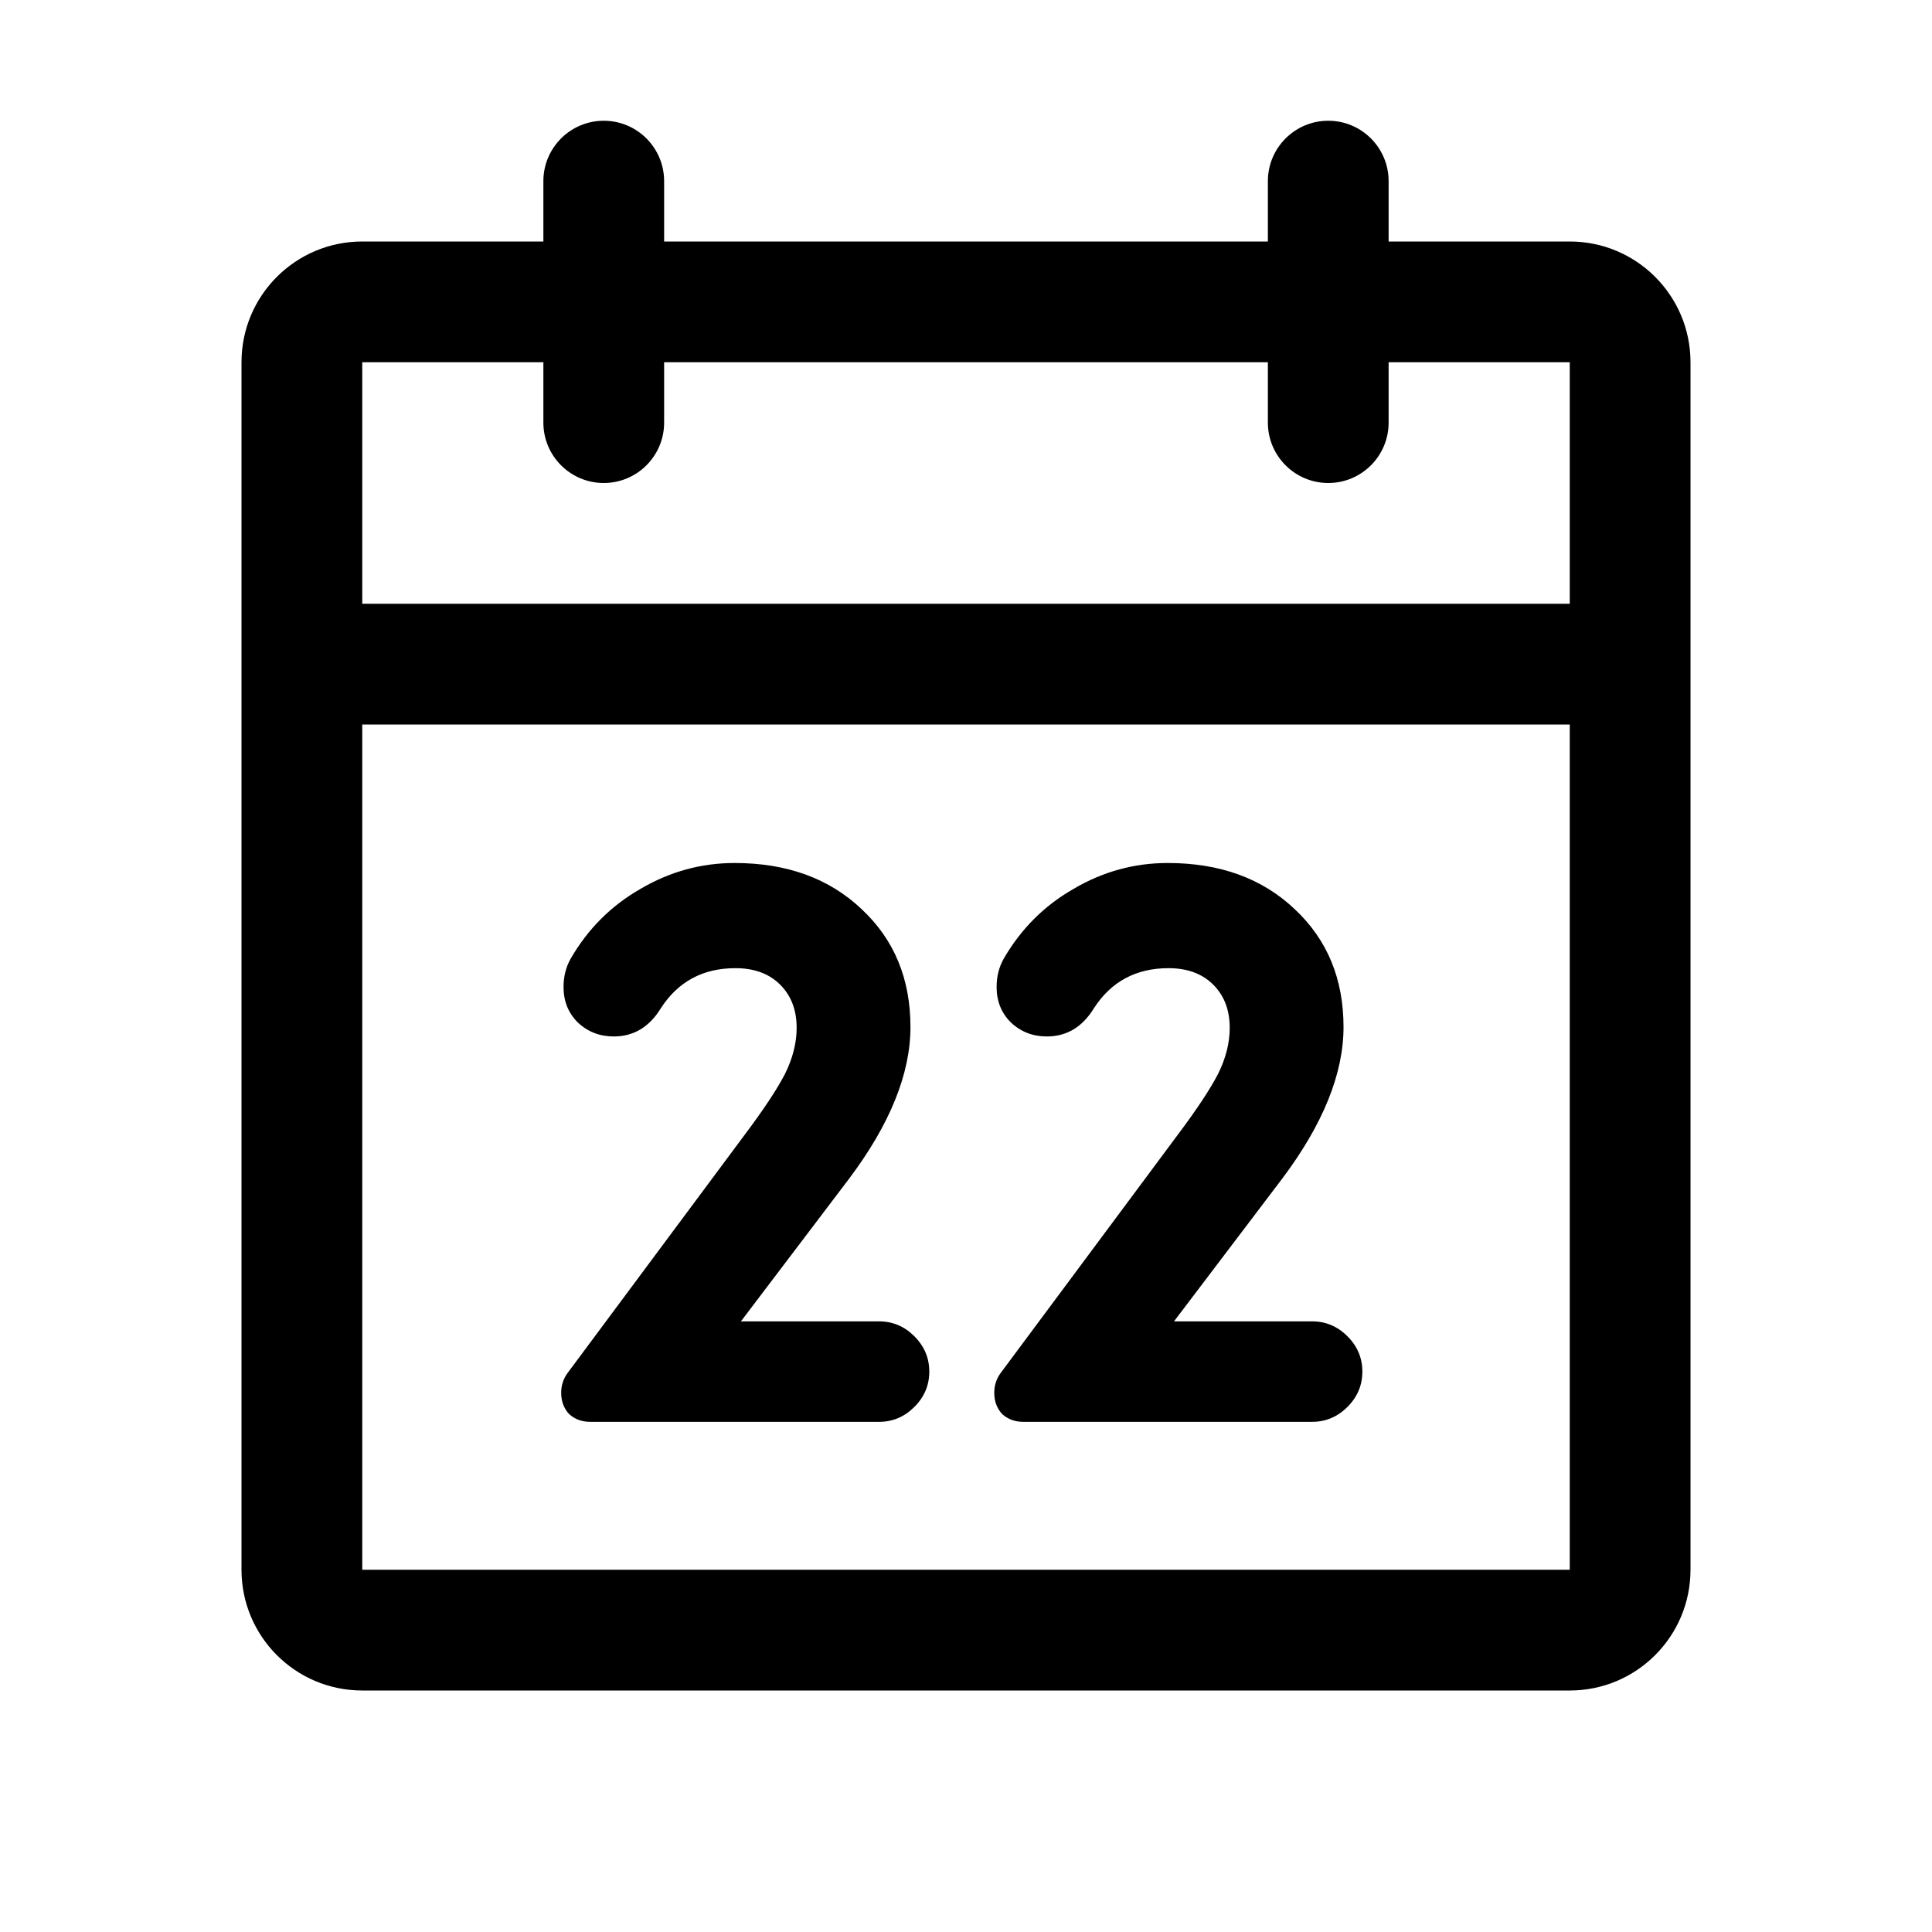 <svg width="32" height="32" viewBox="0 0 32 32" fill="none" xmlns="http://www.w3.org/2000/svg">
<path fill-rule="evenodd" clip-rule="evenodd" d="M10 2C10.552 2 11 2.448 11 3V4H21V3C21 2.448 21.448 2 22 2C22.552 2 23 2.448 23 3V4H26C27.105 4 28 4.895 28 6V26C28 27.105 27.105 28 26 28H6C4.895 28 4 27.105 4 26V6C4 4.895 4.895 4 6 4H9V3C9 2.448 9.448 2 10 2ZM9 6H6V10H26V6H23V7C23 7.552 22.552 8 22 8C21.448 8 21 7.552 21 7V6H11V7C11 7.552 10.552 8 10 8C9.448 8 9 7.552 9 7V6ZM26 12H6V26H26V12Z" fill="black"/>
<path d="M9.334 16.348C9.334 16.175 9.373 16.019 9.451 15.88C9.737 15.386 10.123 15 10.608 14.723C11.094 14.437 11.614 14.294 12.168 14.294C13.035 14.294 13.737 14.55 14.274 15.061C14.812 15.564 15.08 16.214 15.08 17.011C15.08 17.782 14.742 18.619 14.066 19.52L12.272 21.886H14.56C14.786 21.886 14.98 21.968 15.145 22.133C15.31 22.298 15.392 22.493 15.392 22.718C15.392 22.943 15.31 23.138 15.145 23.303C14.98 23.468 14.786 23.55 14.56 23.55H9.776C9.637 23.55 9.52 23.507 9.425 23.42C9.338 23.325 9.295 23.208 9.295 23.069C9.295 22.948 9.33 22.839 9.399 22.744L12.337 18.792C12.649 18.376 12.87 18.042 13 17.791C13.13 17.531 13.195 17.275 13.195 17.024C13.195 16.729 13.104 16.491 12.922 16.309C12.74 16.127 12.493 16.036 12.181 16.036C11.644 16.036 11.232 16.257 10.946 16.699C10.755 17.011 10.495 17.167 10.166 17.167C9.932 17.167 9.733 17.089 9.568 16.933C9.412 16.777 9.334 16.582 9.334 16.348Z" fill="black"/>
<path d="M16.507 16.348C16.507 16.175 16.546 16.019 16.624 15.88C16.91 15.386 17.296 15 17.781 14.723C18.266 14.437 18.786 14.294 19.341 14.294C20.208 14.294 20.91 14.55 21.447 15.061C21.984 15.564 22.253 16.214 22.253 17.011C22.253 17.782 21.915 18.619 21.239 19.52L19.445 21.886H21.733C21.958 21.886 22.153 21.968 22.318 22.133C22.483 22.298 22.565 22.493 22.565 22.718C22.565 22.943 22.483 23.138 22.318 23.303C22.153 23.468 21.958 23.55 21.733 23.55H16.949C16.81 23.55 16.693 23.507 16.598 23.42C16.511 23.325 16.468 23.208 16.468 23.069C16.468 22.948 16.503 22.839 16.572 22.744L19.51 18.792C19.822 18.376 20.043 18.042 20.173 17.791C20.303 17.531 20.368 17.275 20.368 17.024C20.368 16.729 20.277 16.491 20.095 16.309C19.913 16.127 19.666 16.036 19.354 16.036C18.817 16.036 18.405 16.257 18.119 16.699C17.928 17.011 17.668 17.167 17.339 17.167C17.105 17.167 16.906 17.089 16.741 16.933C16.585 16.777 16.507 16.582 16.507 16.348Z" fill="black"/>
</svg>
